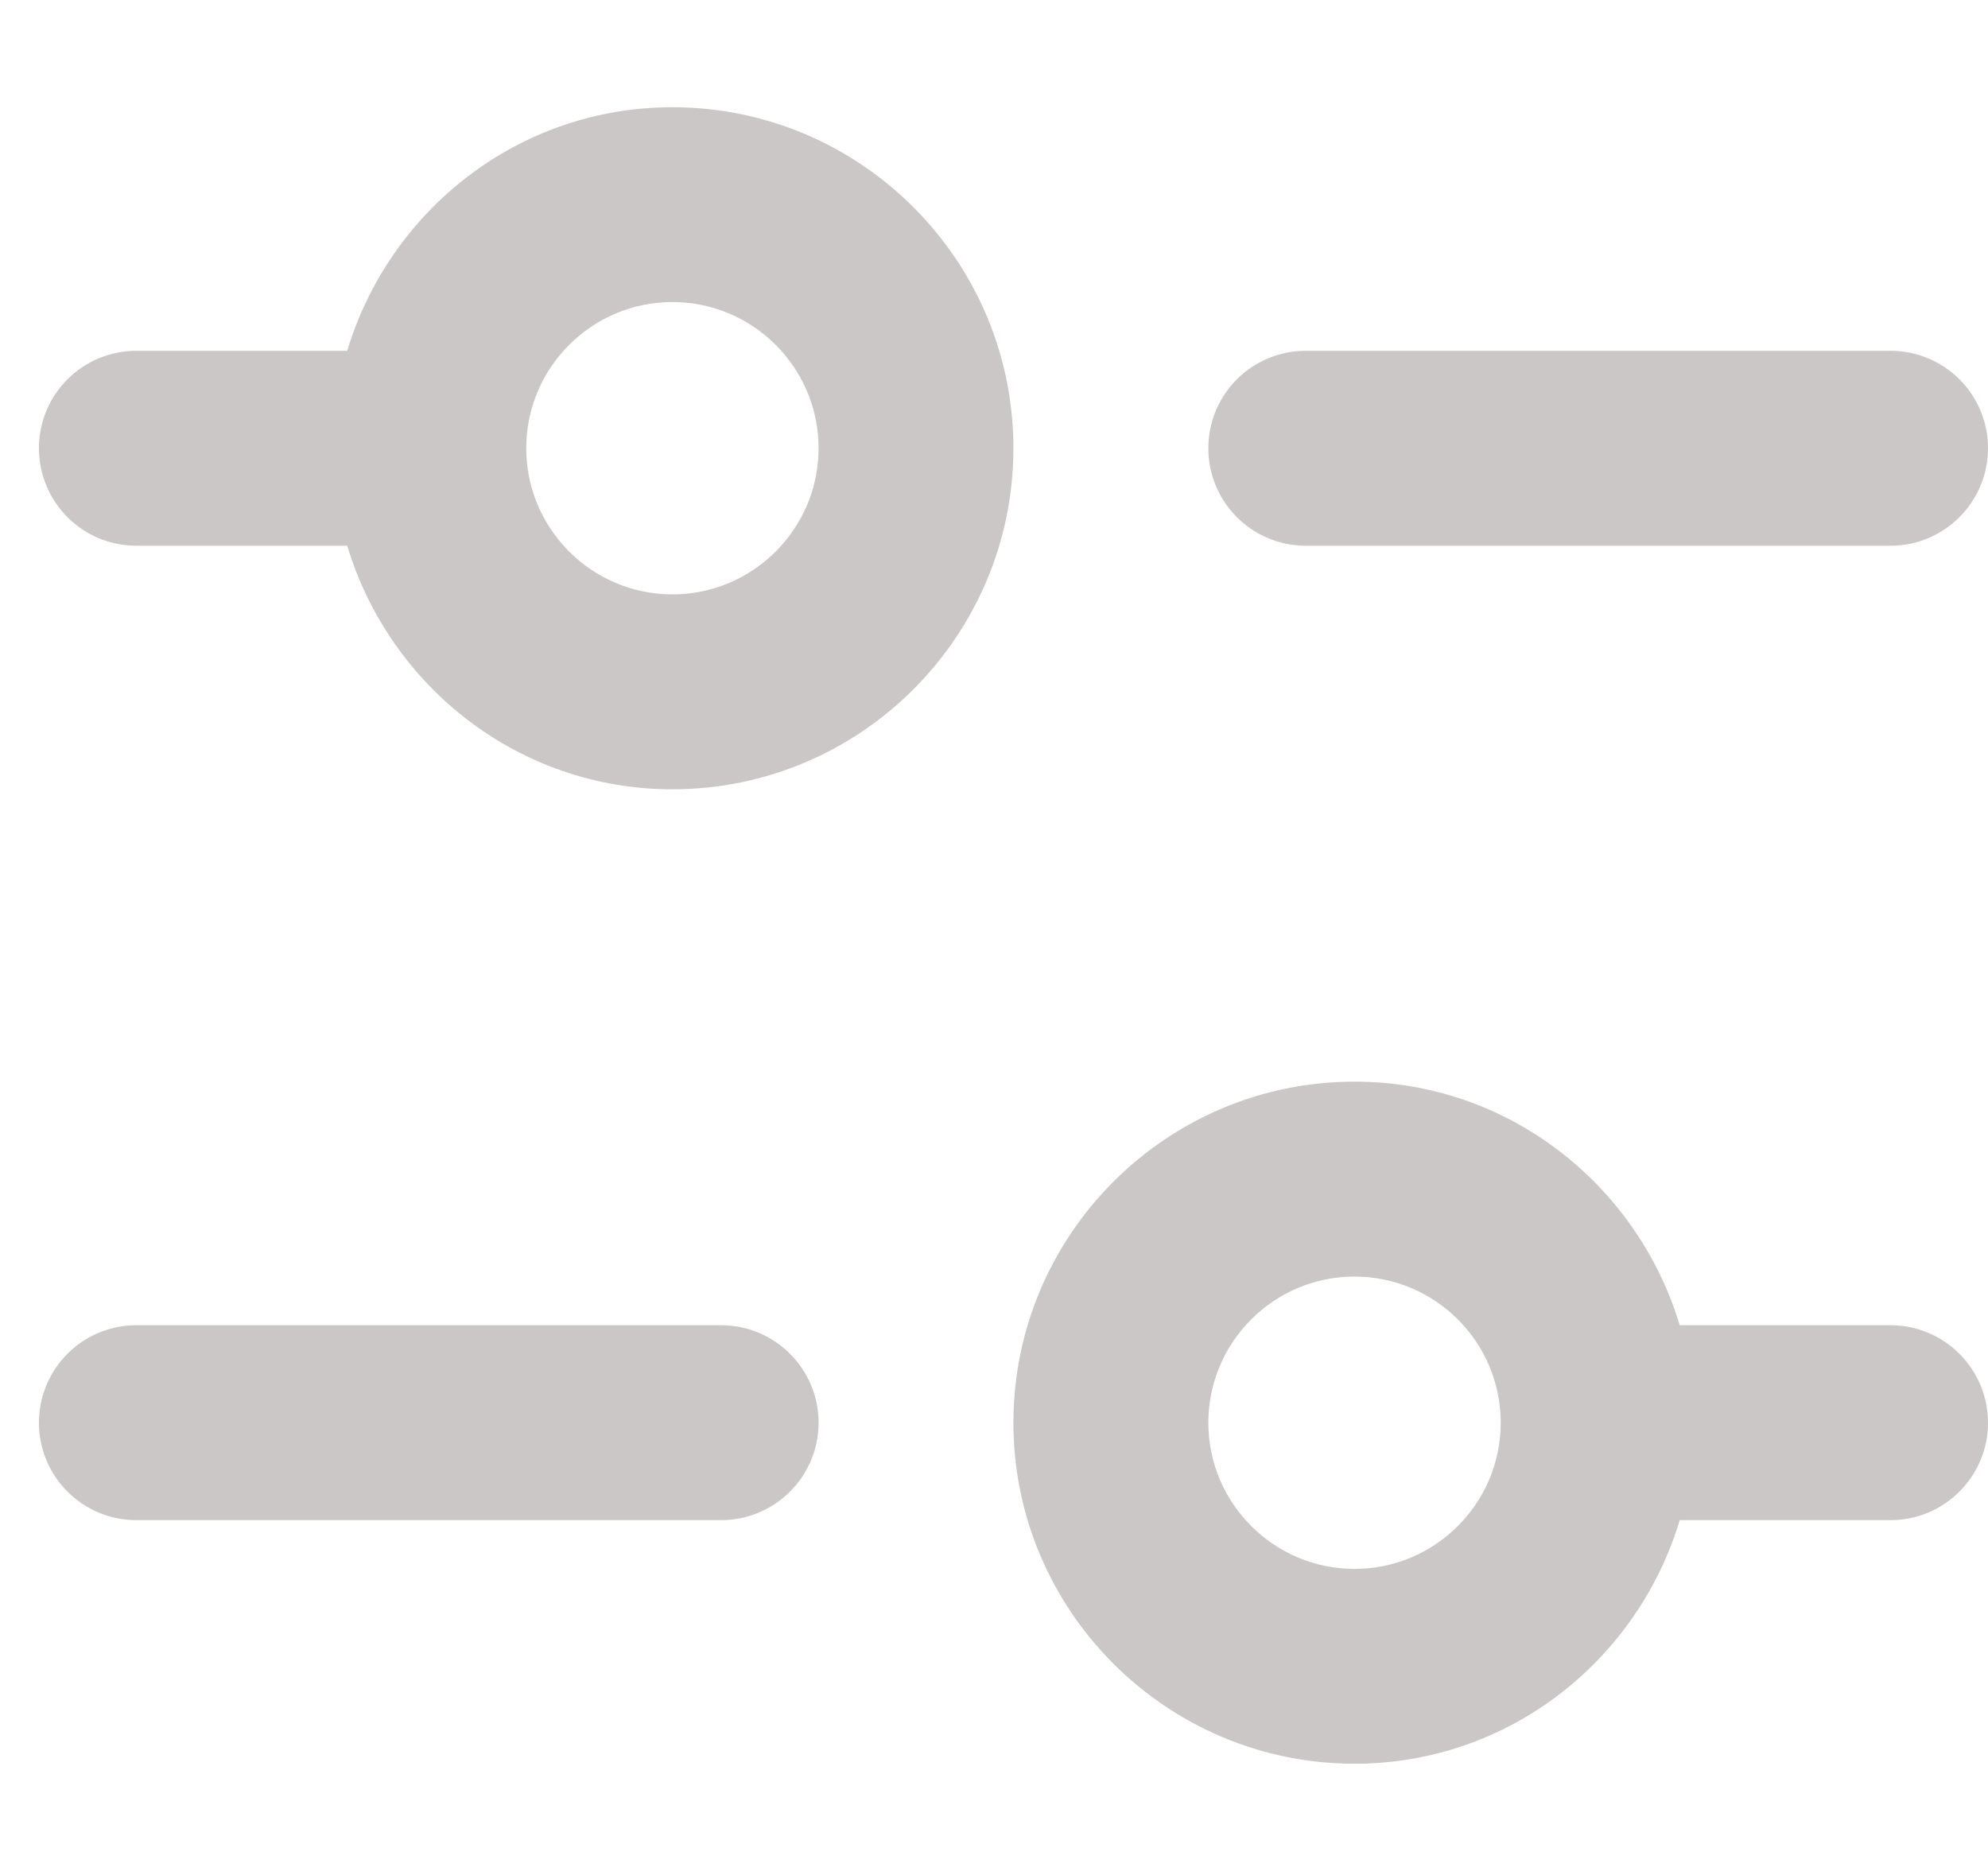<svg width="17" height="16" viewBox="0 0 17 16" fill="none" xmlns="http://www.w3.org/2000/svg">
<path d="M5.75 0.917C4.433 0.917 3.331 1.799 2.969 3H1.166C0.706 3 0.333 3.372 0.333 3.833C0.333 4.294 0.706 4.667 1.166 4.667H2.969C3.331 5.867 4.433 6.75 5.75 6.75C7.358 6.75 8.666 5.442 8.666 3.833C8.666 2.225 7.358 0.917 5.75 0.917ZM5.75 5.083C5.061 5.083 4.5 4.522 4.5 3.833C4.5 3.144 5.061 2.583 5.75 2.583C6.439 2.583 7 3.144 7 3.833C7 4.522 6.439 5.083 5.75 5.083ZM10.333 3.833C10.333 3.372 10.706 3 11.166 3H16.166C16.626 3 17 3.372 17 3.833C17 4.294 16.626 4.667 16.166 4.667H11.166C10.706 4.667 10.333 4.294 10.333 3.833ZM16.166 11.333H14.364C14.002 10.133 12.9 9.25 11.583 9.25C9.975 9.25 8.666 10.558 8.666 12.167C8.666 13.775 9.975 15.083 11.583 15.083C12.9 15.083 14.002 14.201 14.364 13H16.166C16.626 13 17 12.627 17 12.167C17 11.706 16.626 11.333 16.166 11.333ZM11.583 13.417C10.894 13.417 10.333 12.856 10.333 12.167C10.333 11.477 10.894 10.917 11.583 10.917C12.272 10.917 12.833 11.477 12.833 12.167C12.833 12.856 12.272 13.417 11.583 13.417ZM7 12.167C7 12.627 6.626 13 6.166 13H1.166C0.706 13 0.333 12.627 0.333 12.167C0.333 11.706 0.706 11.333 1.166 11.333H6.166C6.626 11.333 7 11.706 7 12.167Z" fill="#CCC7C7"/>
</svg>
